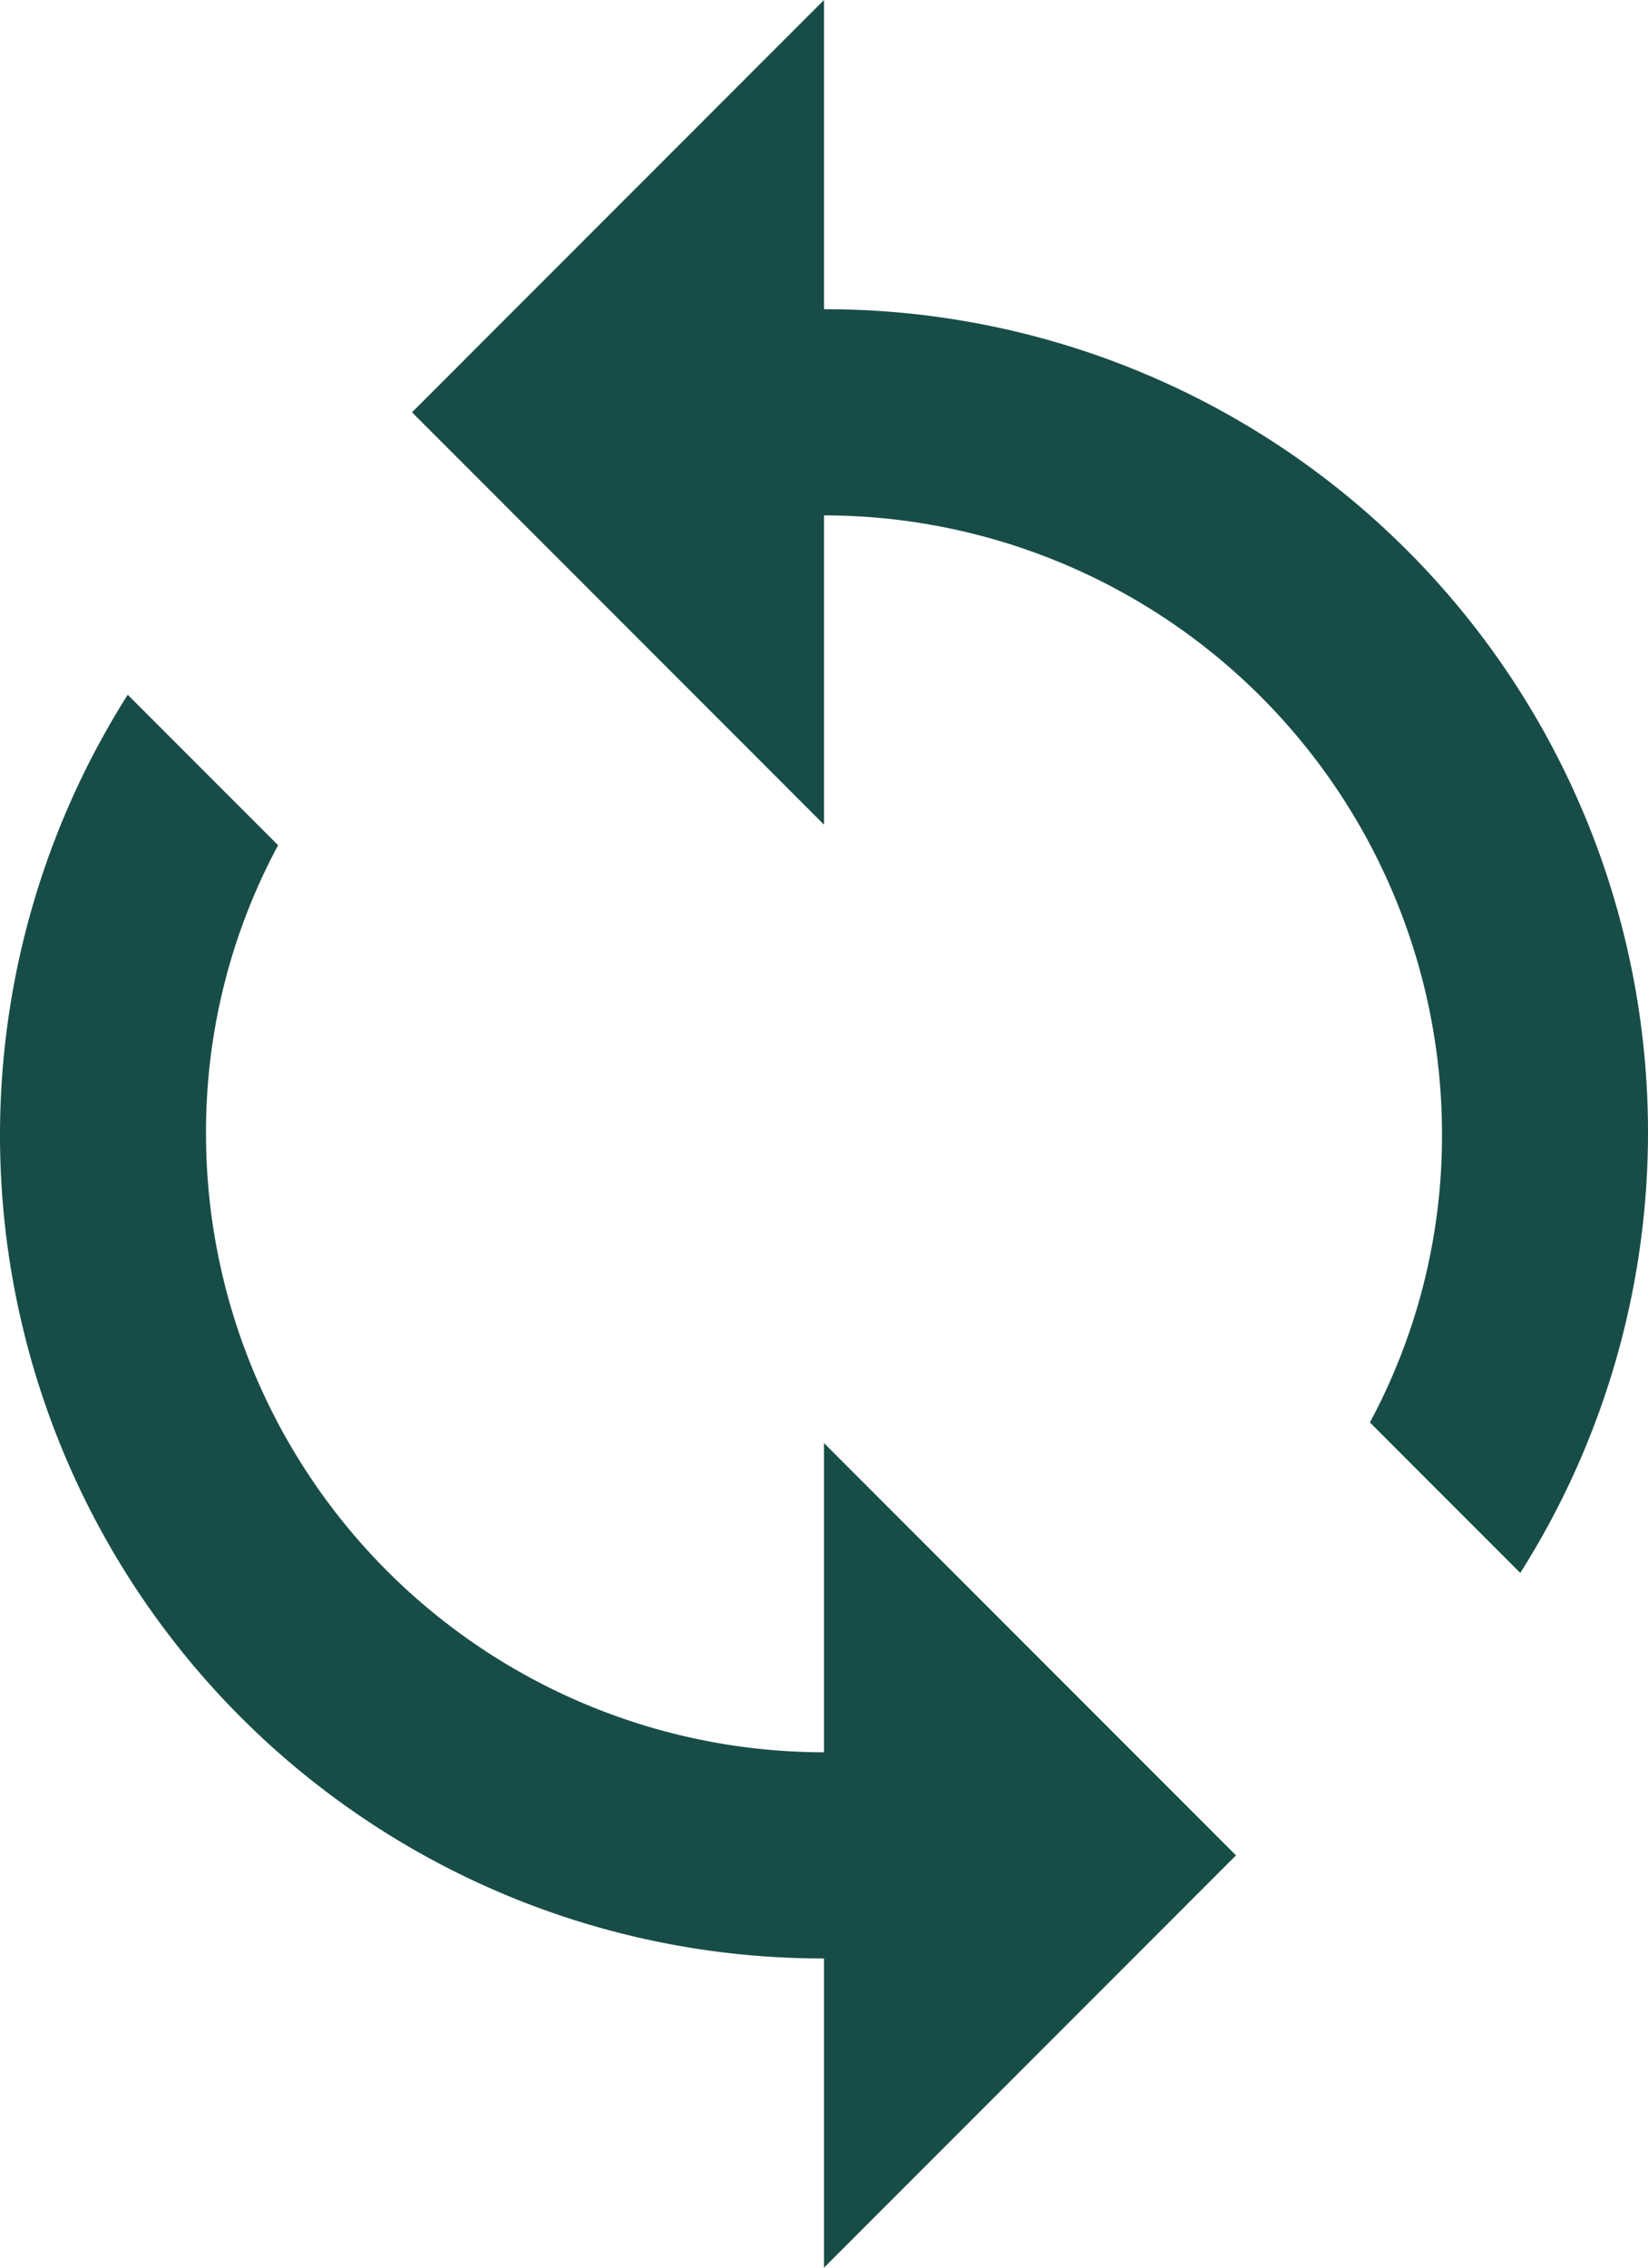 <svg xmlns="http://www.w3.org/2000/svg" width="24" height="33" viewBox="0 0 24 33"><defs><style>.a{fill:#184d47;}</style></defs><path class="a" d="M18,6V1.5l-6,6,6,6V9a9.007,9.007,0,0,1,9,9,8.806,8.806,0,0,1-1.05,4.2l2.19,2.19A11.979,11.979,0,0,0,18,6Zm0,21a9.007,9.007,0,0,1-9-9,8.806,8.806,0,0,1,1.05-4.2L7.86,11.61A11.979,11.979,0,0,0,18,30v4.5l6-6-6-6Z" transform="translate(-6 -1.5)"/></svg>